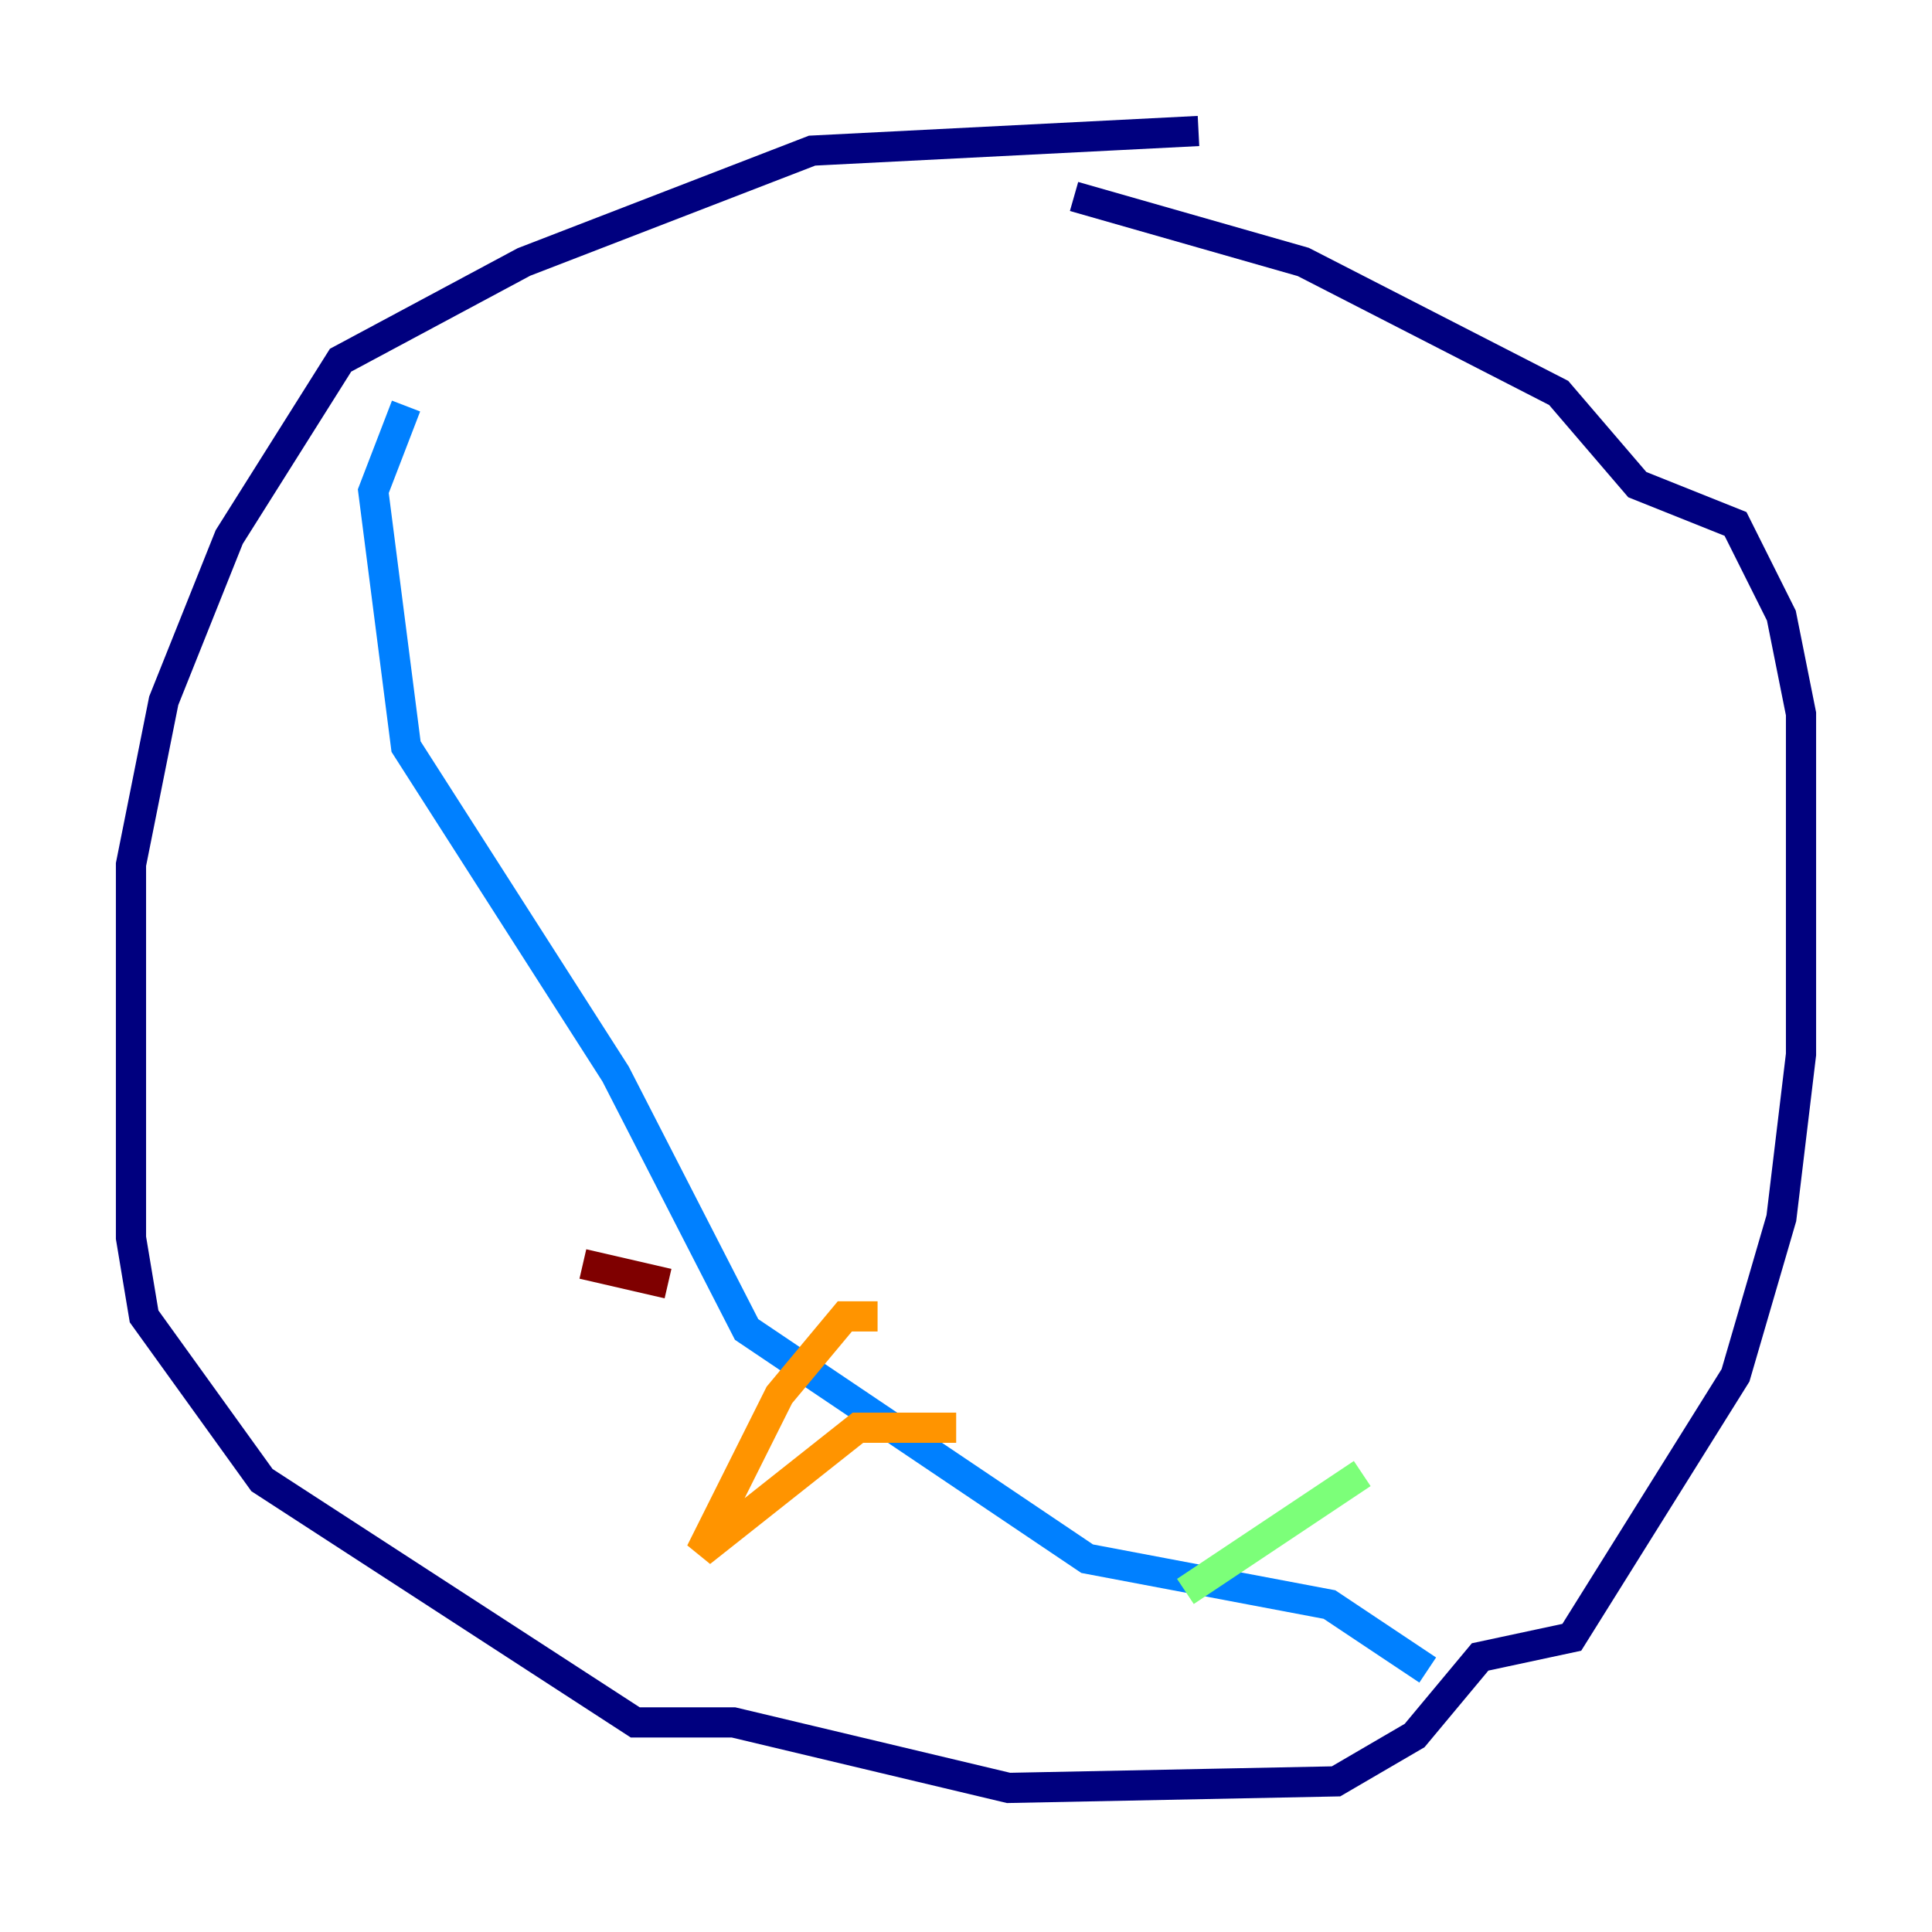 <?xml version="1.0" encoding="utf-8" ?>
<svg baseProfile="tiny" height="128" version="1.2" viewBox="0,0,128,128" width="128" xmlns="http://www.w3.org/2000/svg" xmlns:ev="http://www.w3.org/2001/xml-events" xmlns:xlink="http://www.w3.org/1999/xlink"><defs /><polyline fill="none" points="79.403,8.678 53.803,9.98 34.712,17.356 22.563,23.864 15.186,35.58 10.848,46.427 8.678,57.275 8.678,82.007 9.546,87.214 17.356,98.061 42.088,114.115 48.597,114.115 66.82,118.454 88.515,118.02 93.722,114.983 98.061,109.776 104.136,108.475 114.983,91.119 118.02,80.705 119.322,69.858 119.322,47.295 118.02,40.786 114.983,34.712 108.475,32.108 103.268,26.034 86.346,17.356 71.159,13.017" stroke="#00007f" stroke-width="2" /><polyline fill="none" points="26.902,26.902 24.732,32.542 26.902,49.464 40.786,71.159 49.464,88.081 72.027,103.268 88.081,106.305 94.59,110.644" stroke="#0080ff" stroke-width="2" /><polyline fill="none" points="90.251,97.627 78.536,105.437" stroke="#7cff79" stroke-width="2" /><polyline fill="none" points="63.349,94.59 56.841,94.59 46.427,102.834 51.634,92.42 55.973,87.214 58.142,87.214" stroke="#ff9400" stroke-width="2" /><polyline fill="none" points="44.258,85.044 38.617,83.742" stroke="#7f0000" stroke-width="2" /></svg>